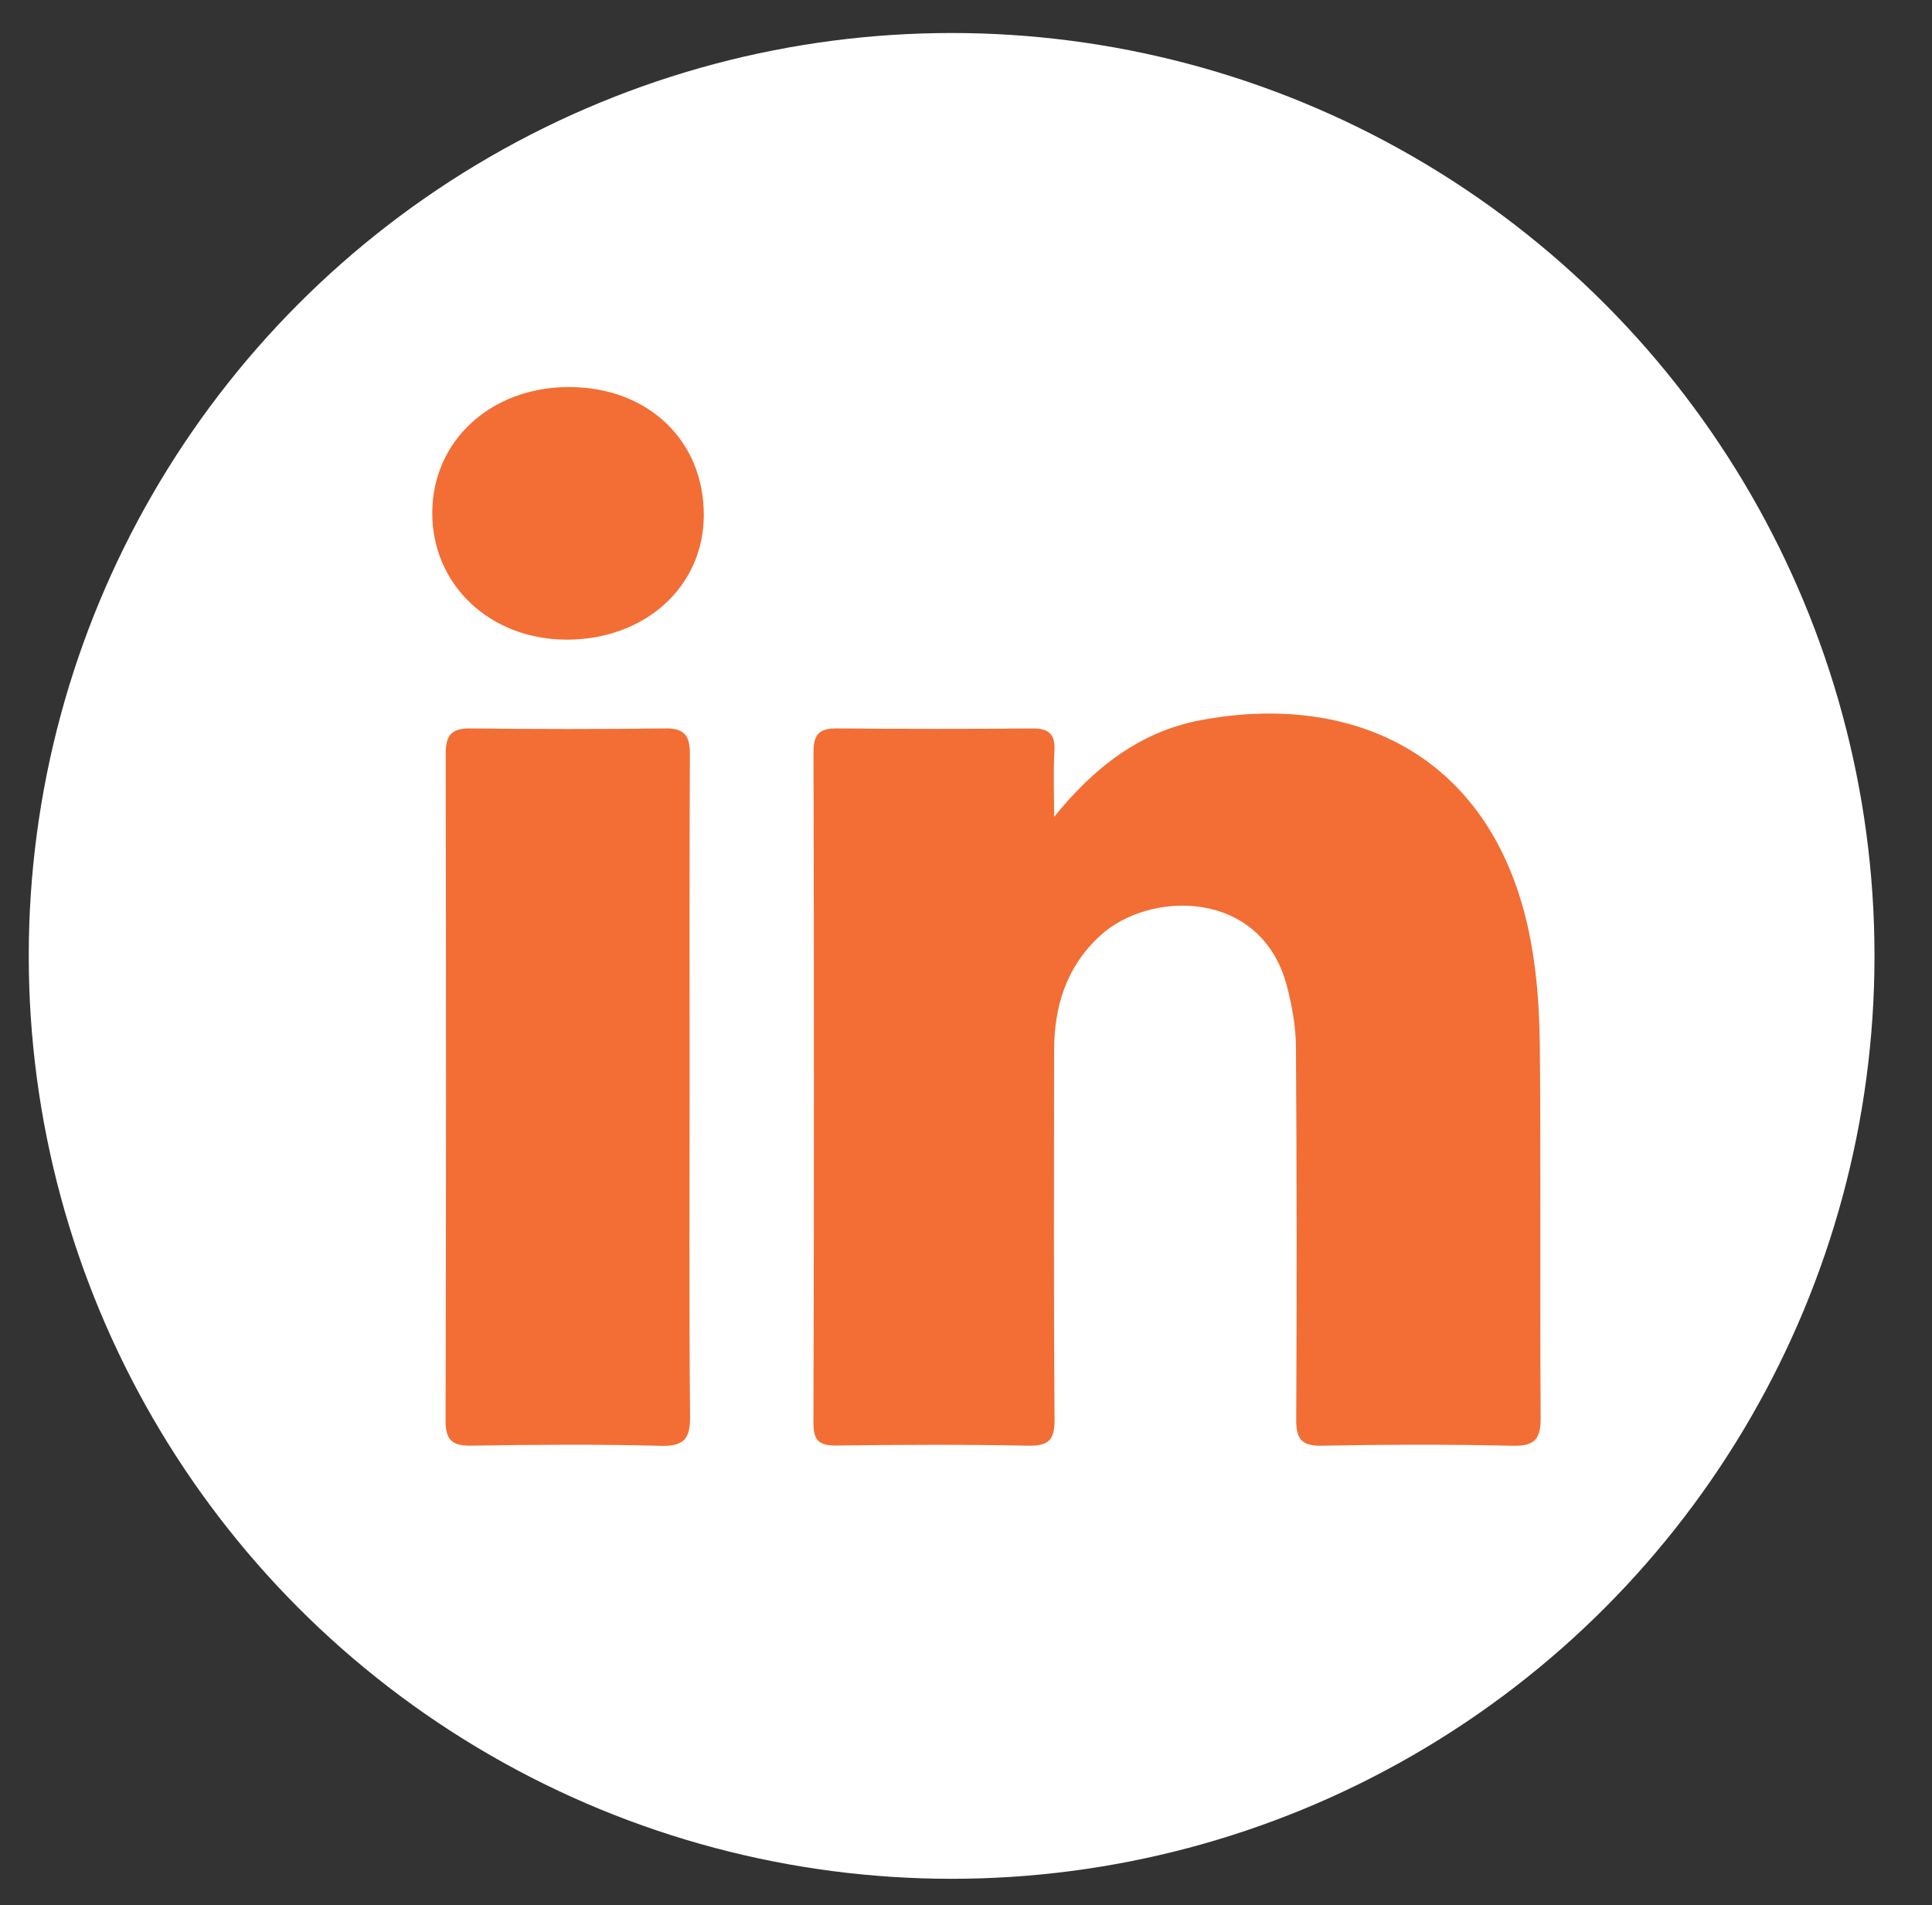 <?xml version="1.0" encoding="utf-8"?>
<!-- Generator: Adobe Illustrator 23.0.4, SVG Export Plug-In . SVG Version: 6.00 Build 0)  -->
<svg version="1.1" id="Layer_1" xmlns="http://www.w3.org/2000/svg" xmlns:xlink="http://www.w3.org/1999/xlink" x="0px" y="0px"
	 viewBox="0 0 336 331.35" style="enable-background:new 0 0 336 331.35;" xml:space="preserve">
<rect x="0" y="0" width="336" height="331.35" fill="#333333" stroke="none"/>
<style type="text/css">
	.st0{fill:#FFFFFF;}
	.st1{display:none;fill:#F26E34;}
	.st2{fill:#F26E34;}
</style>
<g>
	<circle class="st0" cx="165.5" cy="166.24" r="160.5"/>
</g>
<path class="st1" d="M195.31,103.34h15.87V71.23h-34.4c-20.89,0-37.83,16.94-37.83,37.83v19.21h-27.14v32.11h27.14v98.87h42.2
	v-98.87h30.02v-32.11h-30.02V117.5C181.16,109.68,187.5,103.34,195.31,103.34z"/>
<path class="st2" d="M183.33,142.06c6.8-8.43,14.8-14.78,25.37-16.79c26.89-5.11,51.47,6.2,57.5,38.3
	c1.16,6.16,1.55,12.54,1.6,18.83c0.19,21.35,0,42.7,0.14,64.04c0.03,3.69-0.89,5.08-4.82,4.99c-11.06-0.25-22.14-0.22-33.21-0.01
	c-3.54,0.07-4.5-1.15-4.48-4.55c0.11-21.61,0.1-43.22-0.05-64.84c-0.02-3.5-0.67-7.07-1.55-10.47c-4.4-17.04-23.99-16.81-32.62-8.73
	c-5.83,5.45-7.88,12.24-7.89,19.91c-0.01,21.35-0.09,42.7,0.08,64.04c0.03,3.61-0.96,4.71-4.61,4.64
	c-11.06-0.23-22.14-0.17-33.21-0.03c-2.98,0.04-4.12-0.69-4.11-3.94c0.11-38.88,0.11-77.75,0.01-116.63
	c-0.01-3.14,1.02-4.16,4.06-4.14c11.33,0.1,22.67,0.1,34,0.01c2.87-0.02,4.01,0.96,3.84,3.93
	C183.16,134.43,183.33,138.25,183.33,142.06z"/>
<path class="st2" d="M119.93,188.95c0,19.11-0.1,38.23,0.08,57.34c0.04,3.94-1.03,5.25-5.1,5.15c-10.93-0.28-21.88-0.21-32.82-0.03
	c-3.36,0.06-4.61-0.82-4.6-4.4c0.11-38.62,0.1-77.24,0.02-115.87c-0.01-3.18,0.93-4.5,4.25-4.46c11.33,0.13,22.67,0.14,34.01,0
	c3.4-0.04,4.23,1.41,4.21,4.52C119.88,150.46,119.93,169.7,119.93,188.95z"/>
<path class="st2" d="M122.4,89.67c-0.06,12.39-10.26,21.6-23.89,21.57c-13.35-0.03-23.43-9.61-23.33-22.18
	c0.09-12.47,10.24-21.75,23.77-21.75C112.7,67.31,122.47,76.63,122.4,89.67z"/>
<path class="st1" d="M265.87,104.72c-0.11-0.48-0.3-0.95-0.6-1.39c-0.69-1.01-1.78-1.58-2.91-1.68c-3.16-2.17-6.99-3.44-11.11-3.44
	H84c-4.12,0-7.95,1.27-11.11,3.45c-1.13,0.1-2.22,0.67-2.91,1.68c-0.3,0.43-0.49,0.9-0.59,1.39c-3.15,3.49-5.07,8.11-5.07,13.18
	v104.68c0,10.86,8.83,19.69,19.69,19.69h167.26c10.86,0,19.69-8.83,19.69-19.69V117.9C270.95,112.83,269.02,108.21,265.87,104.72z
	 M251.26,106.08c0.9,0,1.76,0.11,2.6,0.3l-80.42,55.1c-3.47,2.38-8.14,2.38-11.62,0l-80.42-55.1c0.84-0.19,1.71-0.3,2.6-0.3H251.26z
	 M263.07,222.58c0,6.51-5.3,11.81-11.81,11.81H84c-6.51,0-11.81-5.3-11.81-11.81V117.9c0-2.53,0.81-4.87,2.17-6.8l83.02,56.88
	c3.07,2.1,6.66,3.15,10.26,3.15c3.6,0,7.19-1.05,10.26-3.15l83.02-56.88c1.36,1.92,2.17,4.27,2.17,6.8V222.58z"/>
</svg>
